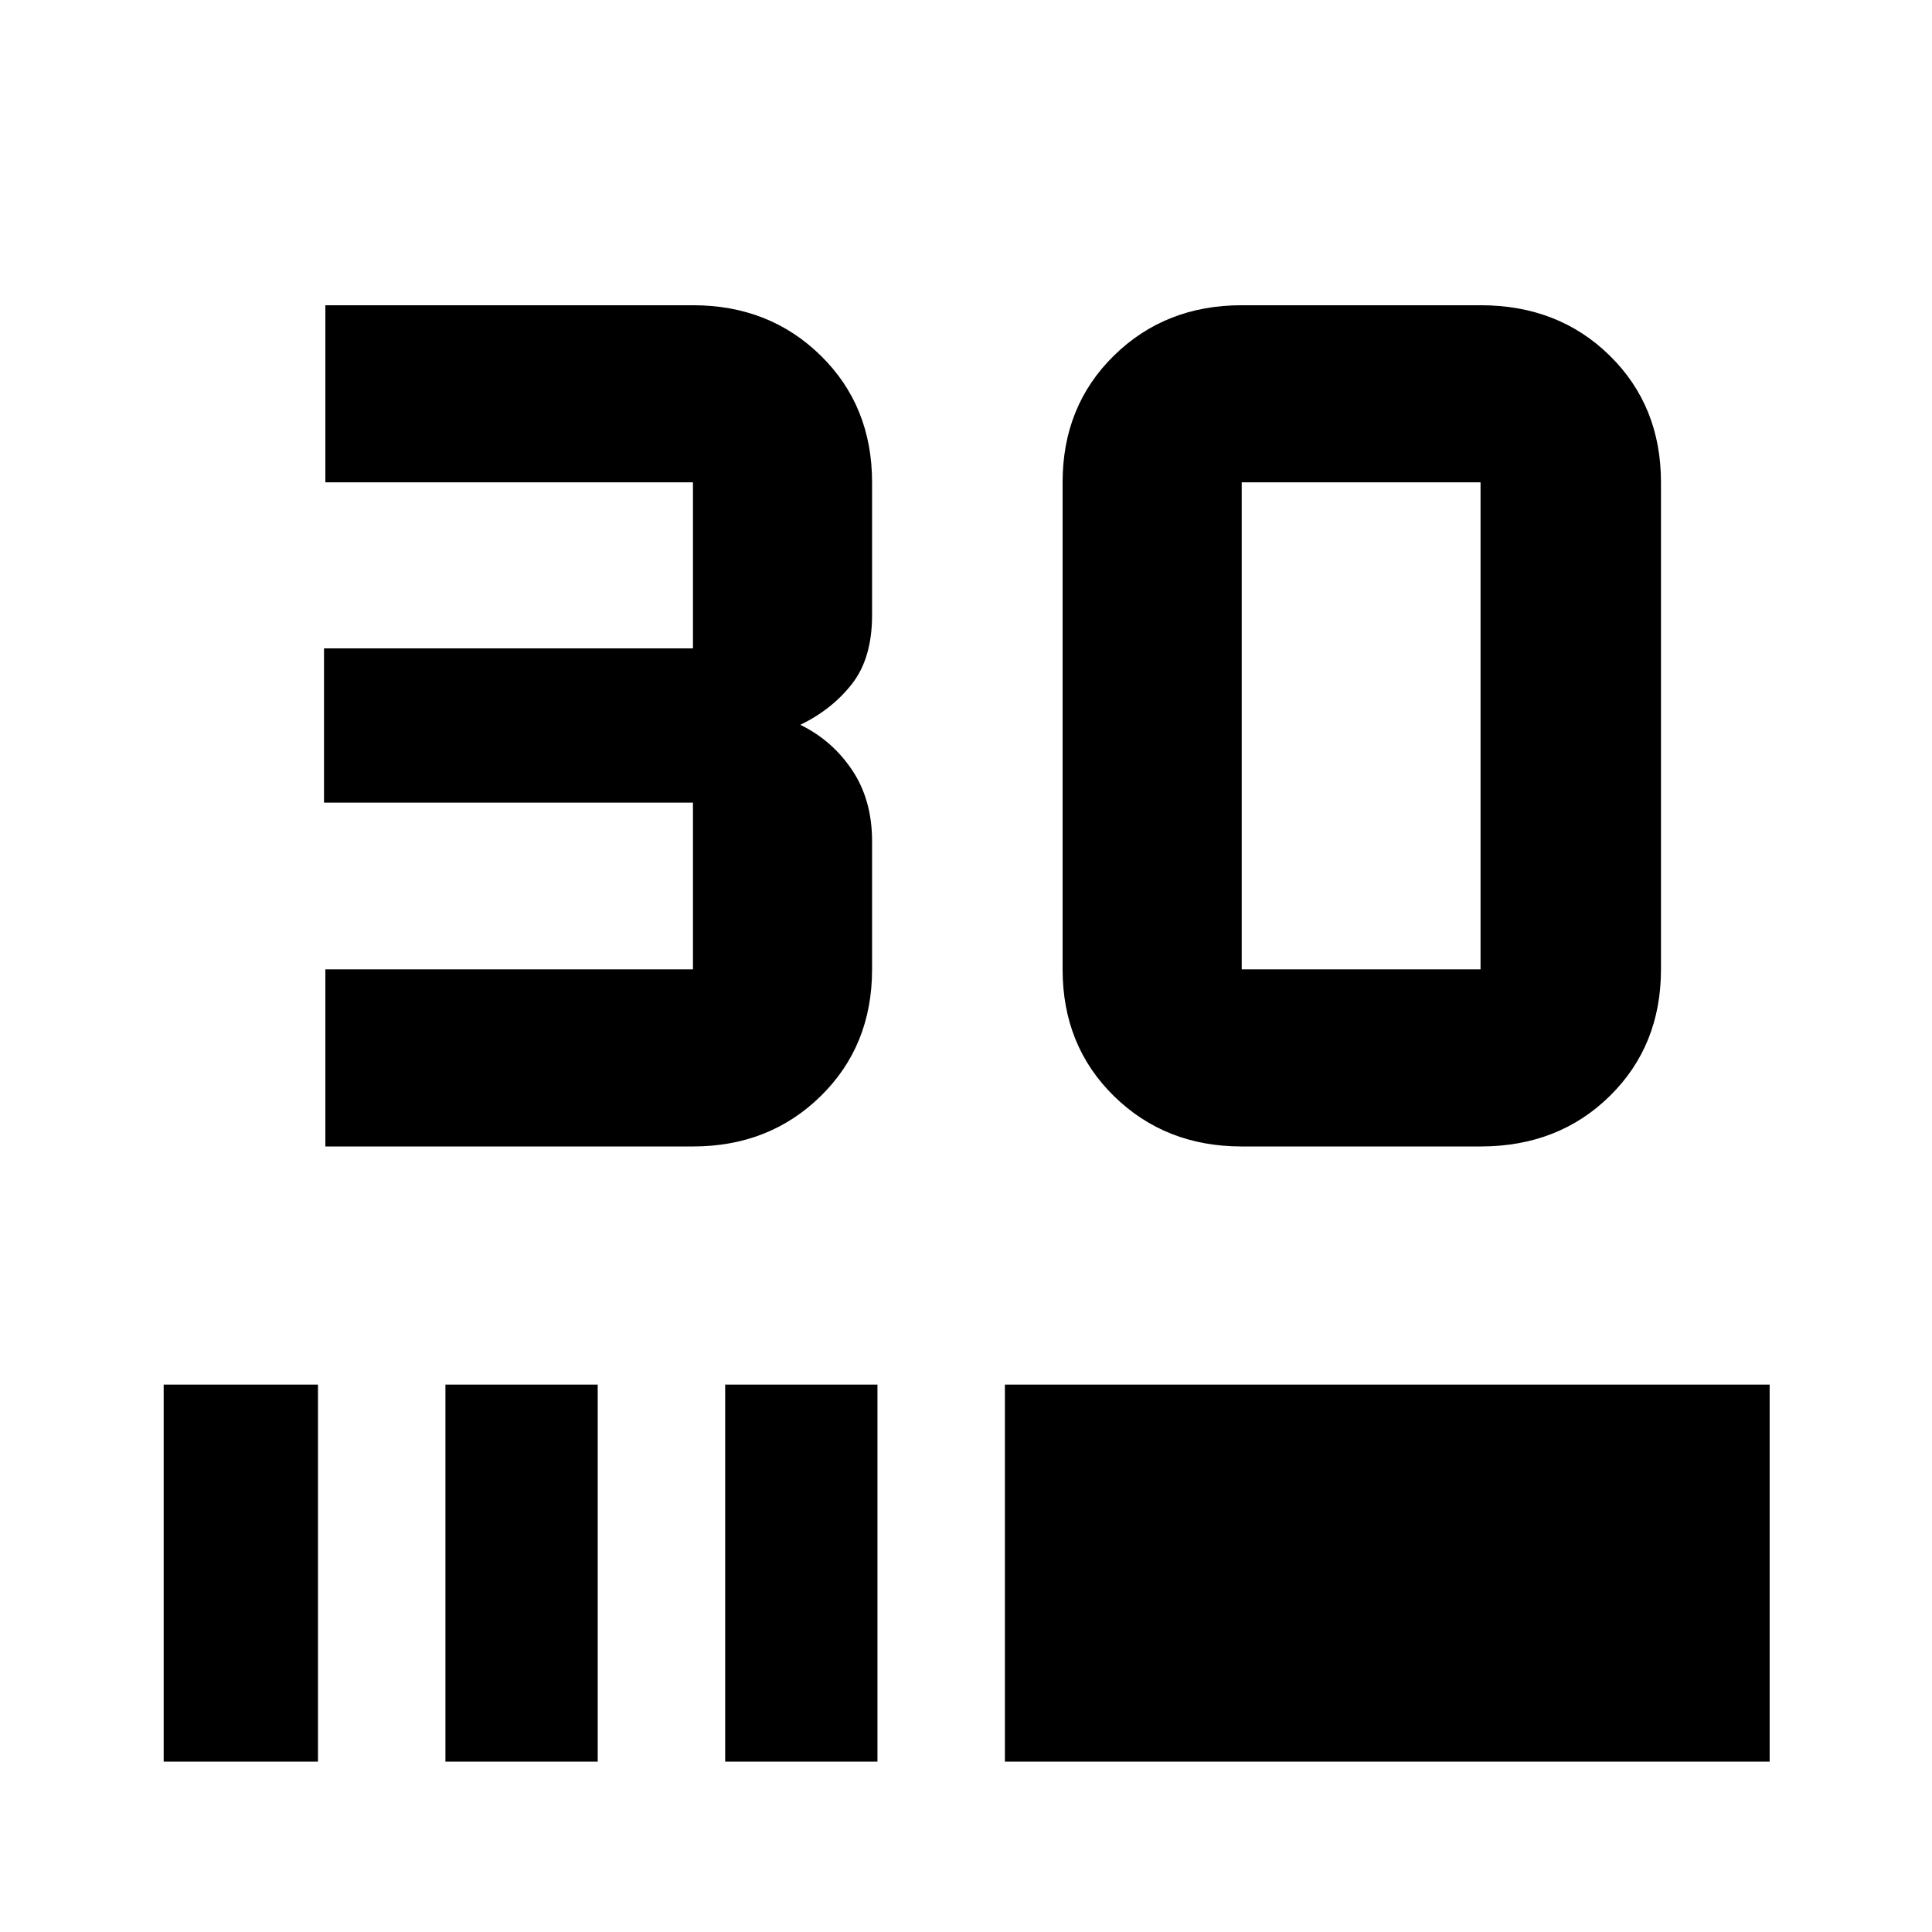 <svg xmlns="http://www.w3.org/2000/svg" height="40" viewBox="0 -960 960 960" width="40"><path d="M161.67-390.33v-88h182.66v-82.84H161v-76.66h183.33v-82.5H161.67v-88h182.66q37.96 0 63.48 25.02 25.52 25.02 25.52 62.98v65.95q0 21.38-9.93 34.13-9.93 12.75-25.73 20.42 15.8 7.66 25.73 22.45 9.93 14.78 9.93 35.42v63.63q0 37.96-25.52 62.98-25.52 25.02-63.48 25.02H161.67Zm574 0H617q-37.96 0-63.48-25.02Q528-440.37 528-478.33v-242q0-37.96 25.52-62.98 25.52-25.02 63.48-25.02h118.67q38.7 0 64.18 25.02 25.48 25.02 25.48 62.98v242q0 37.96-25.48 62.98-25.48 25.02-64.18 25.02Zm0-88v-242H617v242h118.67ZM81.33-84.67V-272H158v187.33H81.33Zm140 0V-272H297v187.33h-75.67Zm139 0V-272H436v187.33h-75.67Zm139 0V-272h380v187.33h-380Z"/></svg>